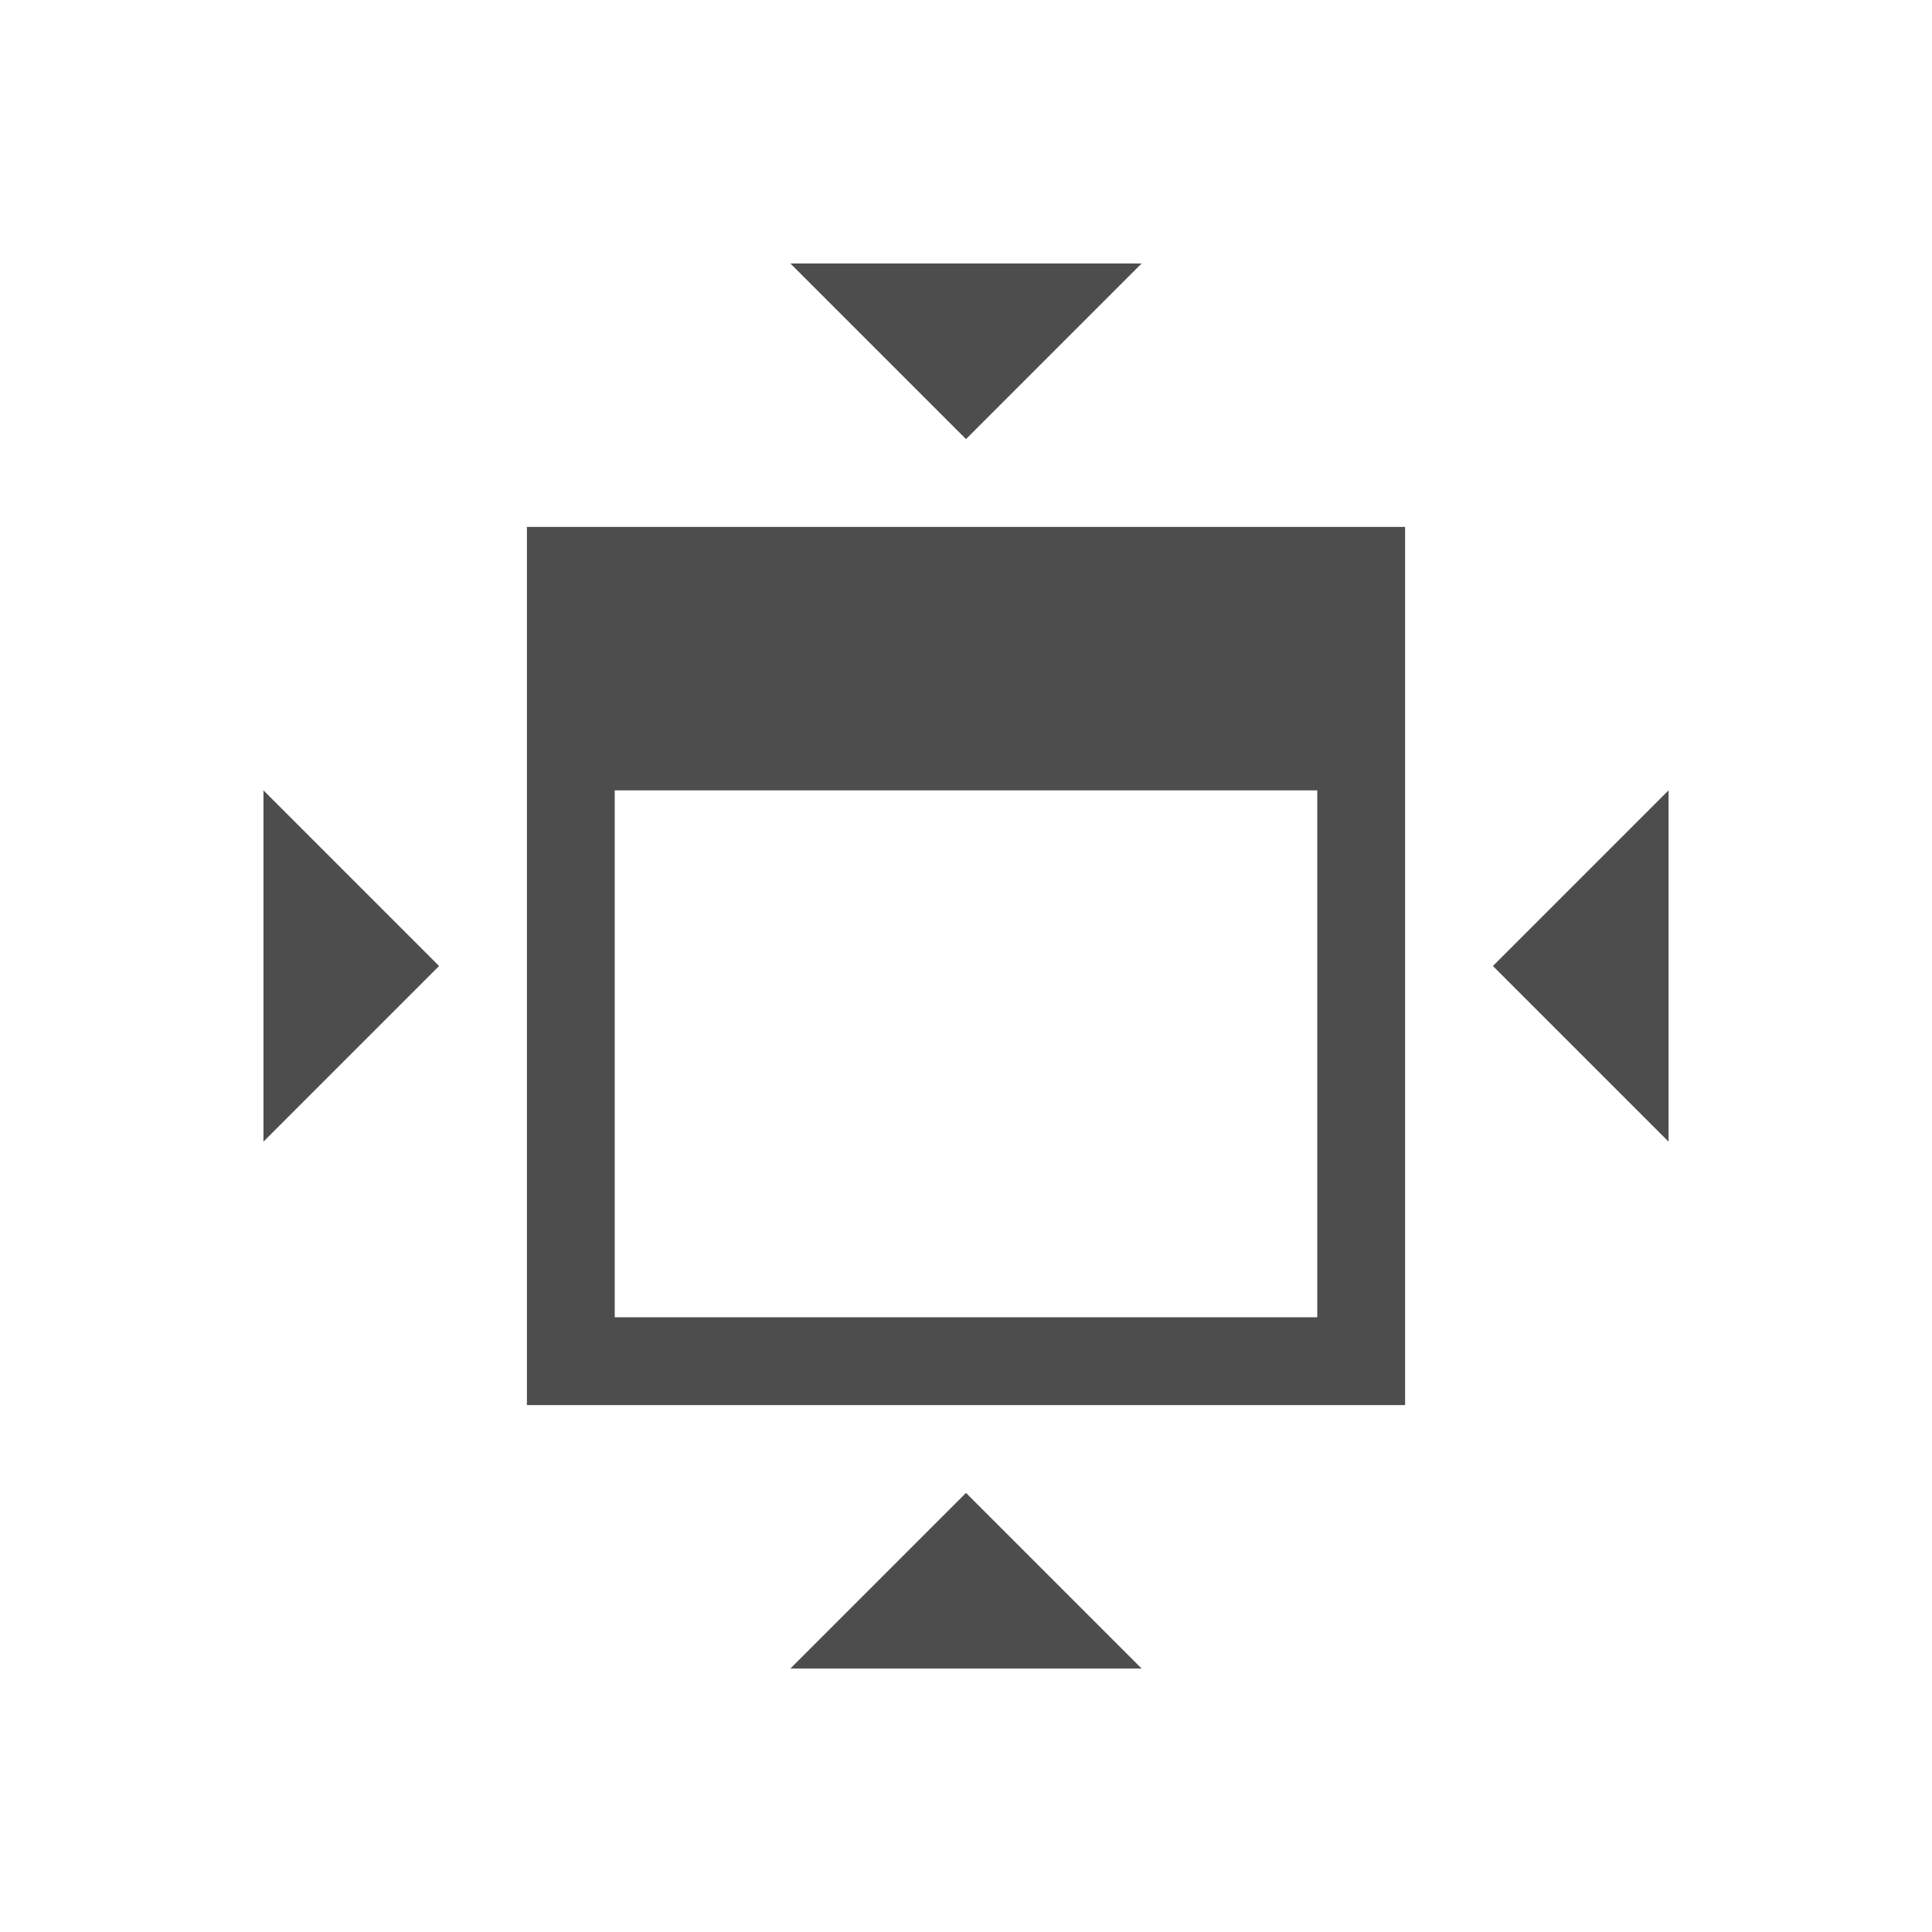 <svg height="22" width="22" xmlns="http://www.w3.org/2000/svg" xmlns:sodipodi="http://sodipodi.sourceforge.net/DTD/sodipodi-0.dtd" xmlns:inkscape="http://www.inkscape.org/namespaces/inkscape">
 <g transform="matrix(1 0 0 1 -544.57 -742.93)">
  <path d="m6 6v3 6 1h10v-1-9h-9-1zm1 3h8v6h-8v-6z" fill="#4d4d4d" transform="matrix(1 0 0 1 544.57 742.93)"/>
  <path d="m547.57 755.93 2-2-2-2z" fill="#4d4d4d" fill-rule="evenodd"/>
  <path d="m563.57 755.93-2-2 2-2z" fill="#4d4d4d" fill-rule="evenodd"/>
  <path d="m553.57 745.93 2 2 2-2z" fill="#4d4d4d" fill-rule="evenodd"/>
  <path d="m553.57 761.93 2-2 2 2z" fill="#4d4d4d" fill-rule="evenodd"/>
 </g>
</svg>
